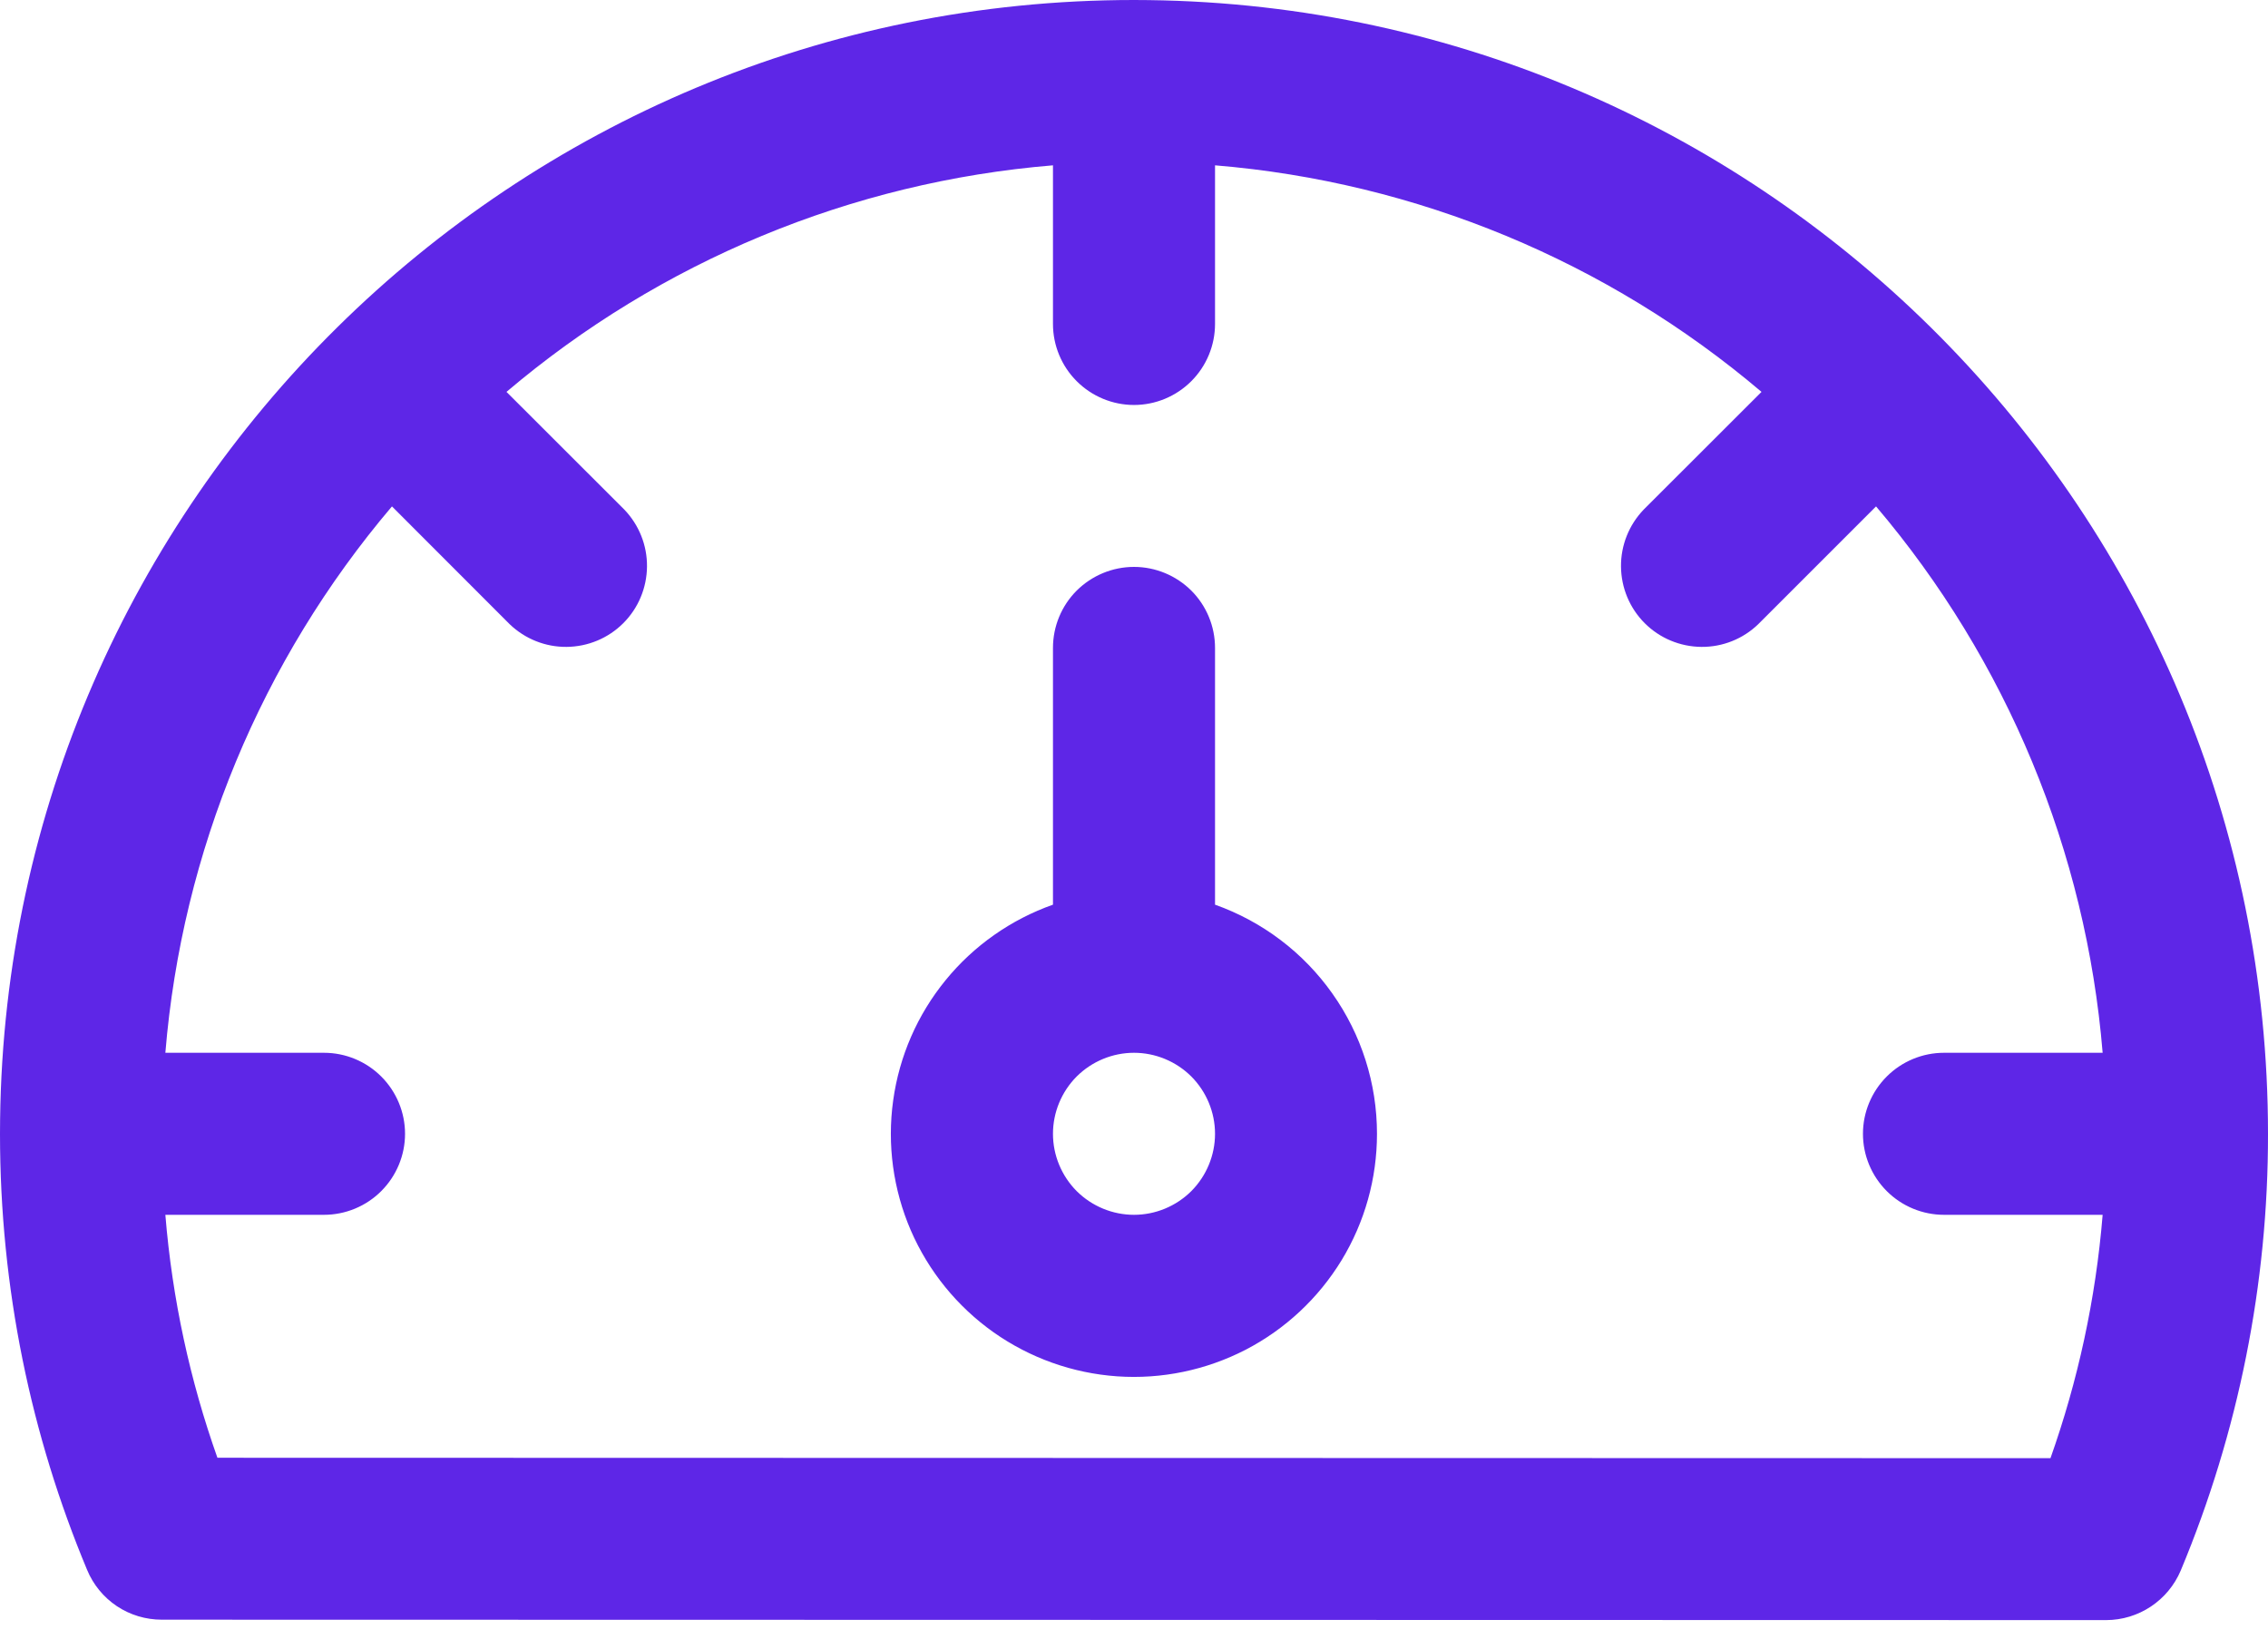 <svg width="22" height="16" viewBox="0 0 22 16" fill="none" xmlns="http://www.w3.org/2000/svg">
<g clip-path="url(#clip0_2046_2606)">
<path fill-rule="evenodd" clip-rule="evenodd" d="M11.142 0.001L11 0C4.976 0 0.077 4.853 0.001 10.858L0 11C0 12.499 0.301 13.928 0.845 15.231C0.904 15.374 1.005 15.497 1.134 15.583C1.263 15.669 1.415 15.714 1.57 15.714L20.429 15.718C20.745 15.718 21.031 15.528 21.154 15.236C21.714 13.894 22.002 12.454 22 11C22 4.976 17.147 0.077 11.142 0.001ZM10.214 1.604C8.261 1.765 6.407 2.534 4.913 3.802L6.056 4.944C6.199 5.093 6.278 5.291 6.276 5.497C6.274 5.703 6.192 5.9 6.046 6.046C5.9 6.192 5.703 6.274 5.497 6.276C5.291 6.278 5.093 6.199 4.944 6.056L3.802 4.913C2.534 6.407 1.765 8.261 1.604 10.214H3.143C3.351 10.214 3.551 10.297 3.698 10.444C3.846 10.592 3.929 10.792 3.929 11C3.929 11.208 3.846 11.408 3.698 11.556C3.551 11.703 3.351 11.786 3.143 11.786H1.604C1.671 12.605 1.844 13.396 2.109 14.143L19.89 14.147C20.155 13.399 20.329 12.607 20.396 11.786H18.857C18.649 11.786 18.449 11.703 18.302 11.556C18.154 11.408 18.071 11.208 18.071 11C18.071 10.792 18.154 10.592 18.302 10.444C18.449 10.297 18.649 10.214 18.857 10.214H20.396C20.235 8.261 19.466 6.407 18.198 4.913L17.055 6.056C16.907 6.199 16.709 6.278 16.503 6.276C16.297 6.274 16.1 6.192 15.954 6.046C15.808 5.9 15.726 5.703 15.724 5.497C15.722 5.291 15.801 5.093 15.944 4.944L17.087 3.802C15.593 2.534 13.739 1.765 11.786 1.604V3.143C11.786 3.351 11.703 3.551 11.556 3.698C11.408 3.846 11.208 3.929 11 3.929C10.792 3.929 10.592 3.846 10.444 3.698C10.297 3.551 10.214 3.351 10.214 3.143V1.604ZM10.214 8.777C9.807 8.921 9.446 9.174 9.173 9.509C8.899 9.844 8.723 10.248 8.664 10.676C8.604 11.104 8.664 11.541 8.835 11.937C9.007 12.334 9.285 12.676 9.638 12.926C9.991 13.175 10.405 13.323 10.837 13.353C11.268 13.383 11.699 13.293 12.083 13.095C12.467 12.896 12.789 12.595 13.014 12.226C13.239 11.856 13.357 11.432 13.357 11C13.357 10.512 13.206 10.037 12.924 9.639C12.643 9.241 12.245 8.94 11.786 8.777V6.286C11.786 6.077 11.703 5.877 11.556 5.73C11.408 5.583 11.208 5.5 11 5.5C10.792 5.5 10.592 5.583 10.444 5.73C10.297 5.877 10.214 6.077 10.214 6.286V8.777ZM11 10.214C11.208 10.214 11.408 10.297 11.556 10.444C11.703 10.592 11.786 10.792 11.786 11C11.786 11.208 11.703 11.408 11.556 11.556C11.408 11.703 11.208 11.786 11 11.786C10.792 11.786 10.592 11.703 10.444 11.556C10.297 11.408 10.214 11.208 10.214 11C10.214 10.792 10.297 10.592 10.444 10.444C10.592 10.297 10.792 10.214 11 10.214Z" fill="#5E26E7"/>
</g>
<defs>
<clipPath id="clip0_2046_2606">
<rect width="22" height="16" fill="white"/>
</clipPath>
</defs>
</svg>
